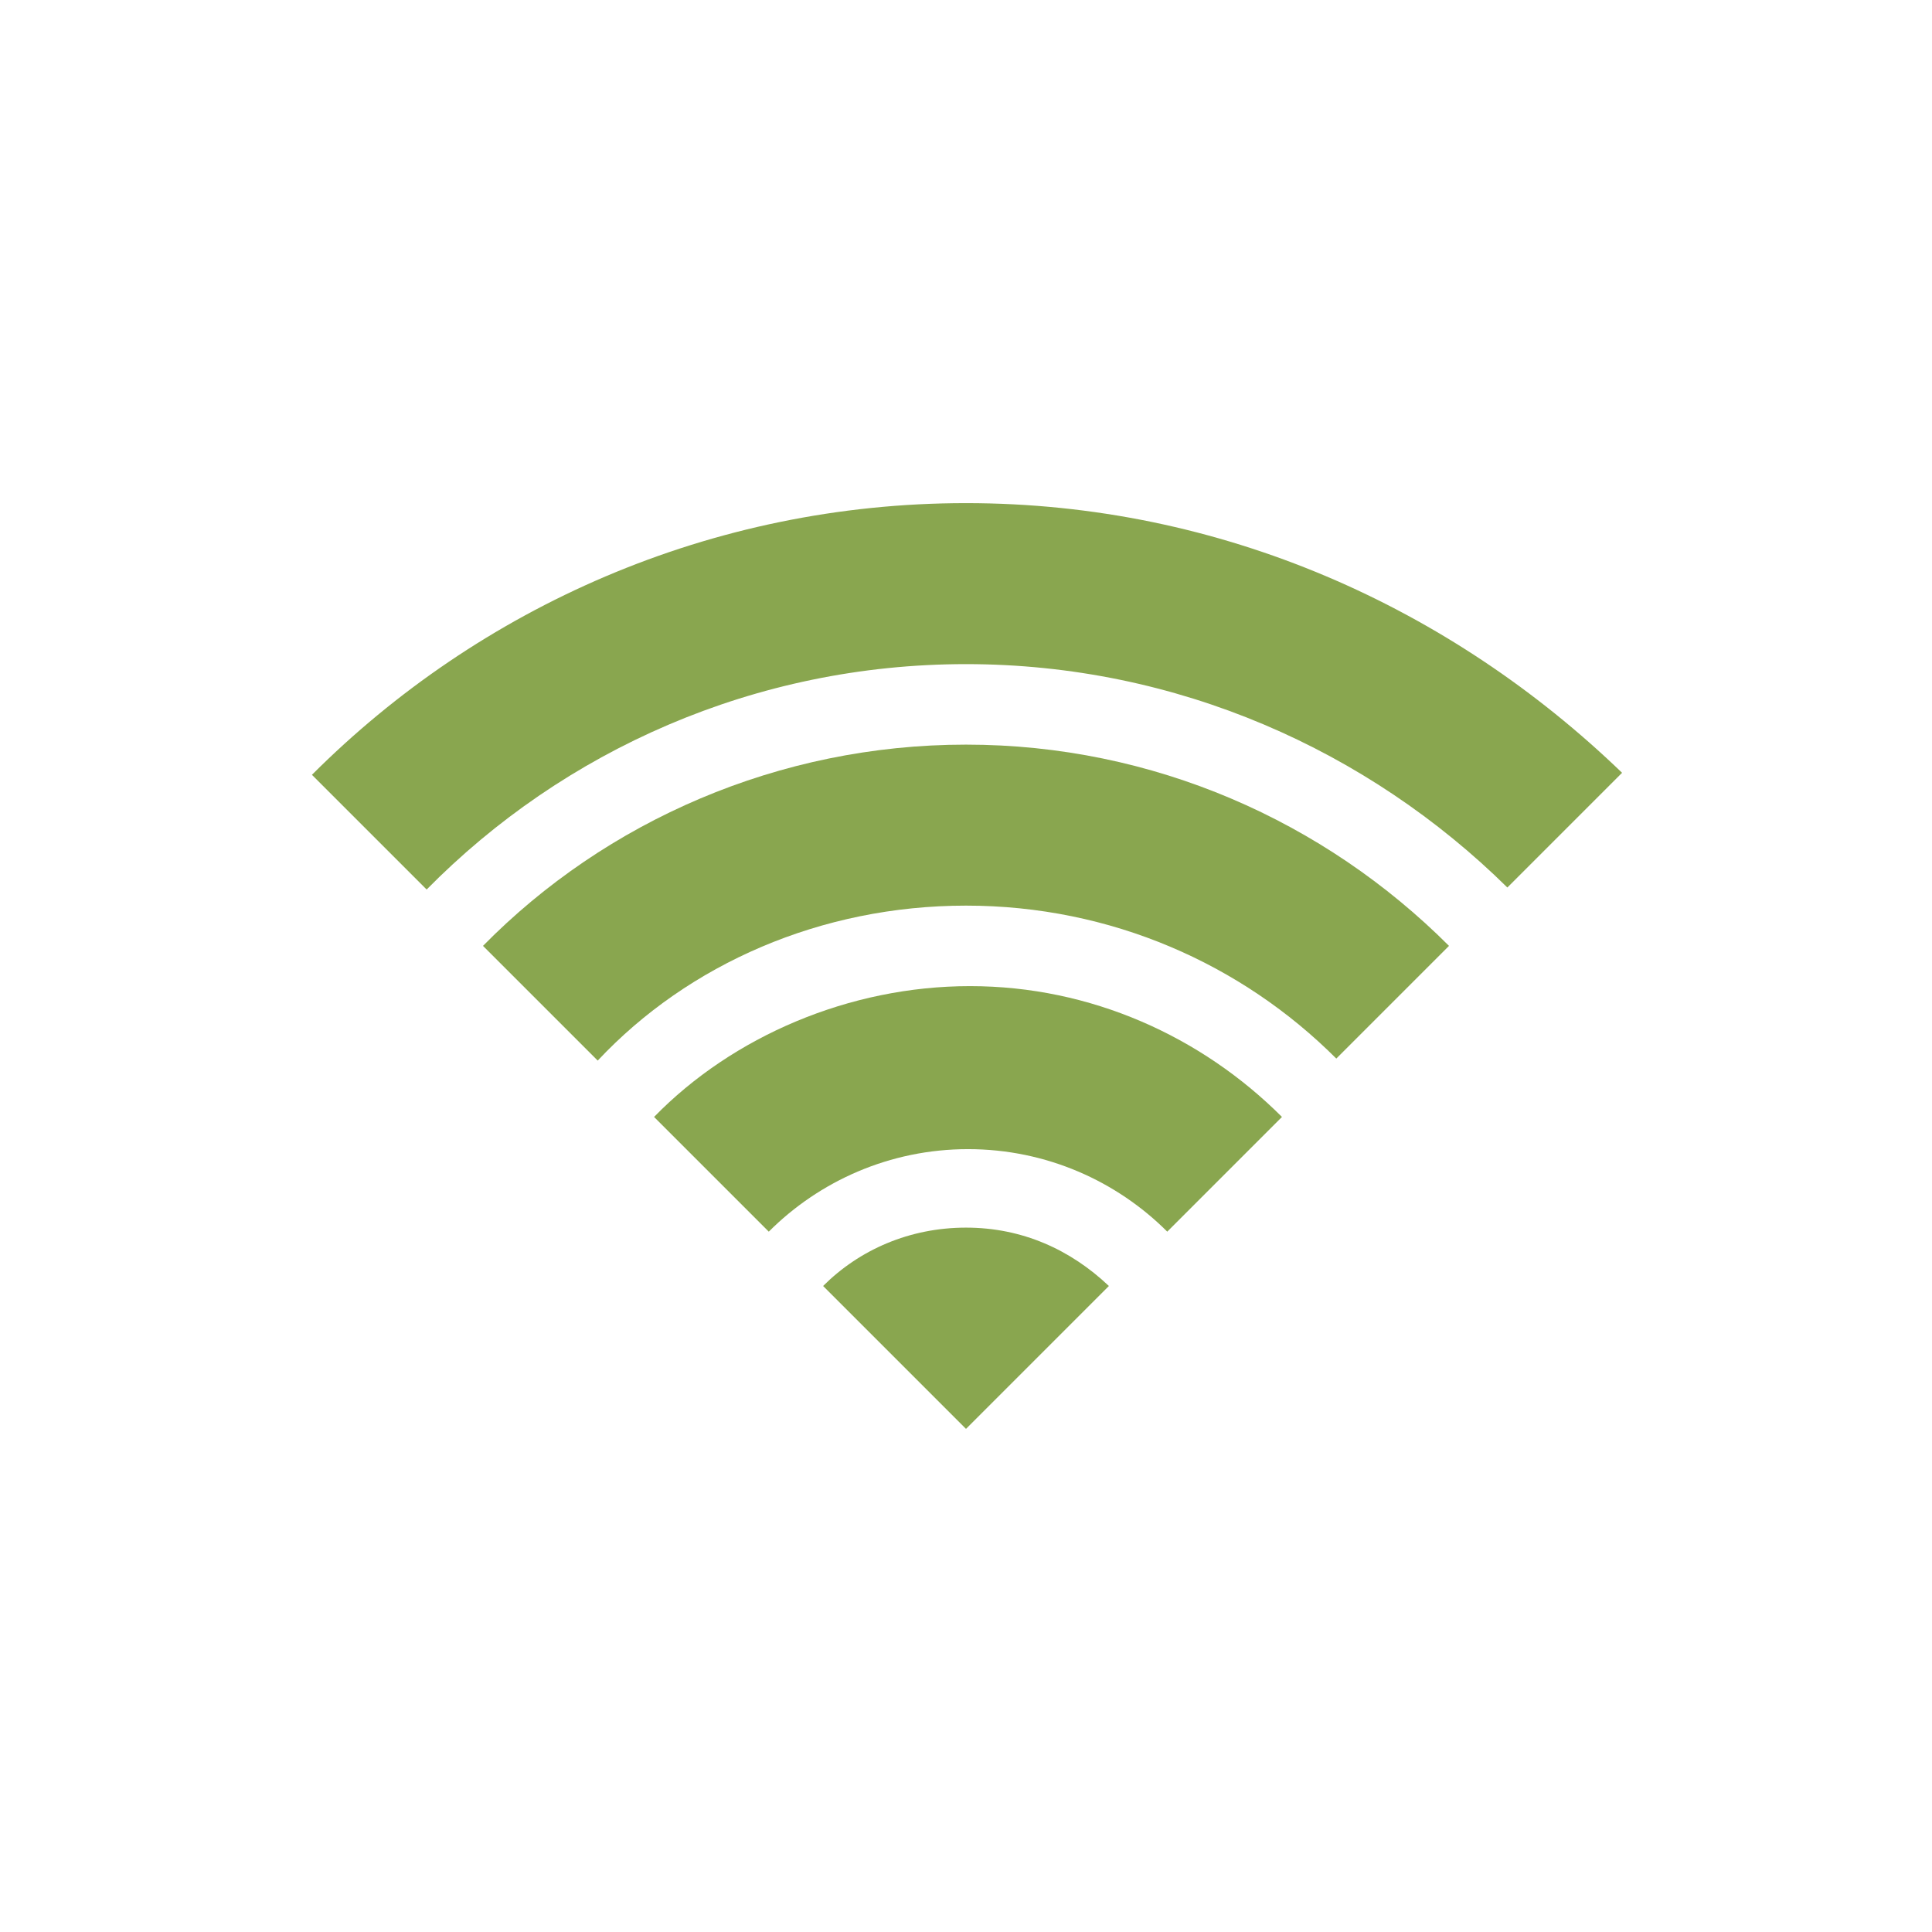 <svg viewBox="0 0 96 96" xmlns="http://www.w3.org/2000/svg" xmlns:xlink="http://www.w3.org/1999/xlink" id="Icons_WiFi" overflow="hidden"><path d="M48 25C35.3 25 23.8 30.2 15.5 38.5L21.2 44.2C28 37.3 37.5 33 48 33 58.5 33 68 37.3 74.9 44.1L80.6 38.4C72.1 30.2 60.7 25 48 25Z" fill="#89A64F"/><path d="M24 47 29.7 52.7C34.2 47.9 40.8 45 48 45 55.2 45 61.7 47.9 66.4 52.6L72 47C65.8 40.8 57.3 37 48 37 38.7 37 30.1 40.8 24 47Z" fill="#89A64F"/><path d="M32.5 55.5 38.2 61.2C40.7 58.7 44.2 57.1 48.1 57.1 52 57.1 55.5 58.7 58 61.2L63.7 55.5C59.7 51.5 54.2 49 48.2 49 42.2 49 36.4 51.5 32.5 55.5Z" fill="#89A64F"/><path d="M40.9 63.9 48 71 55.1 63.9C53.2 62.1 50.8 61 48 61 45.2 61 42.7 62.1 40.9 63.9Z" fill="#89A64F"/></svg>